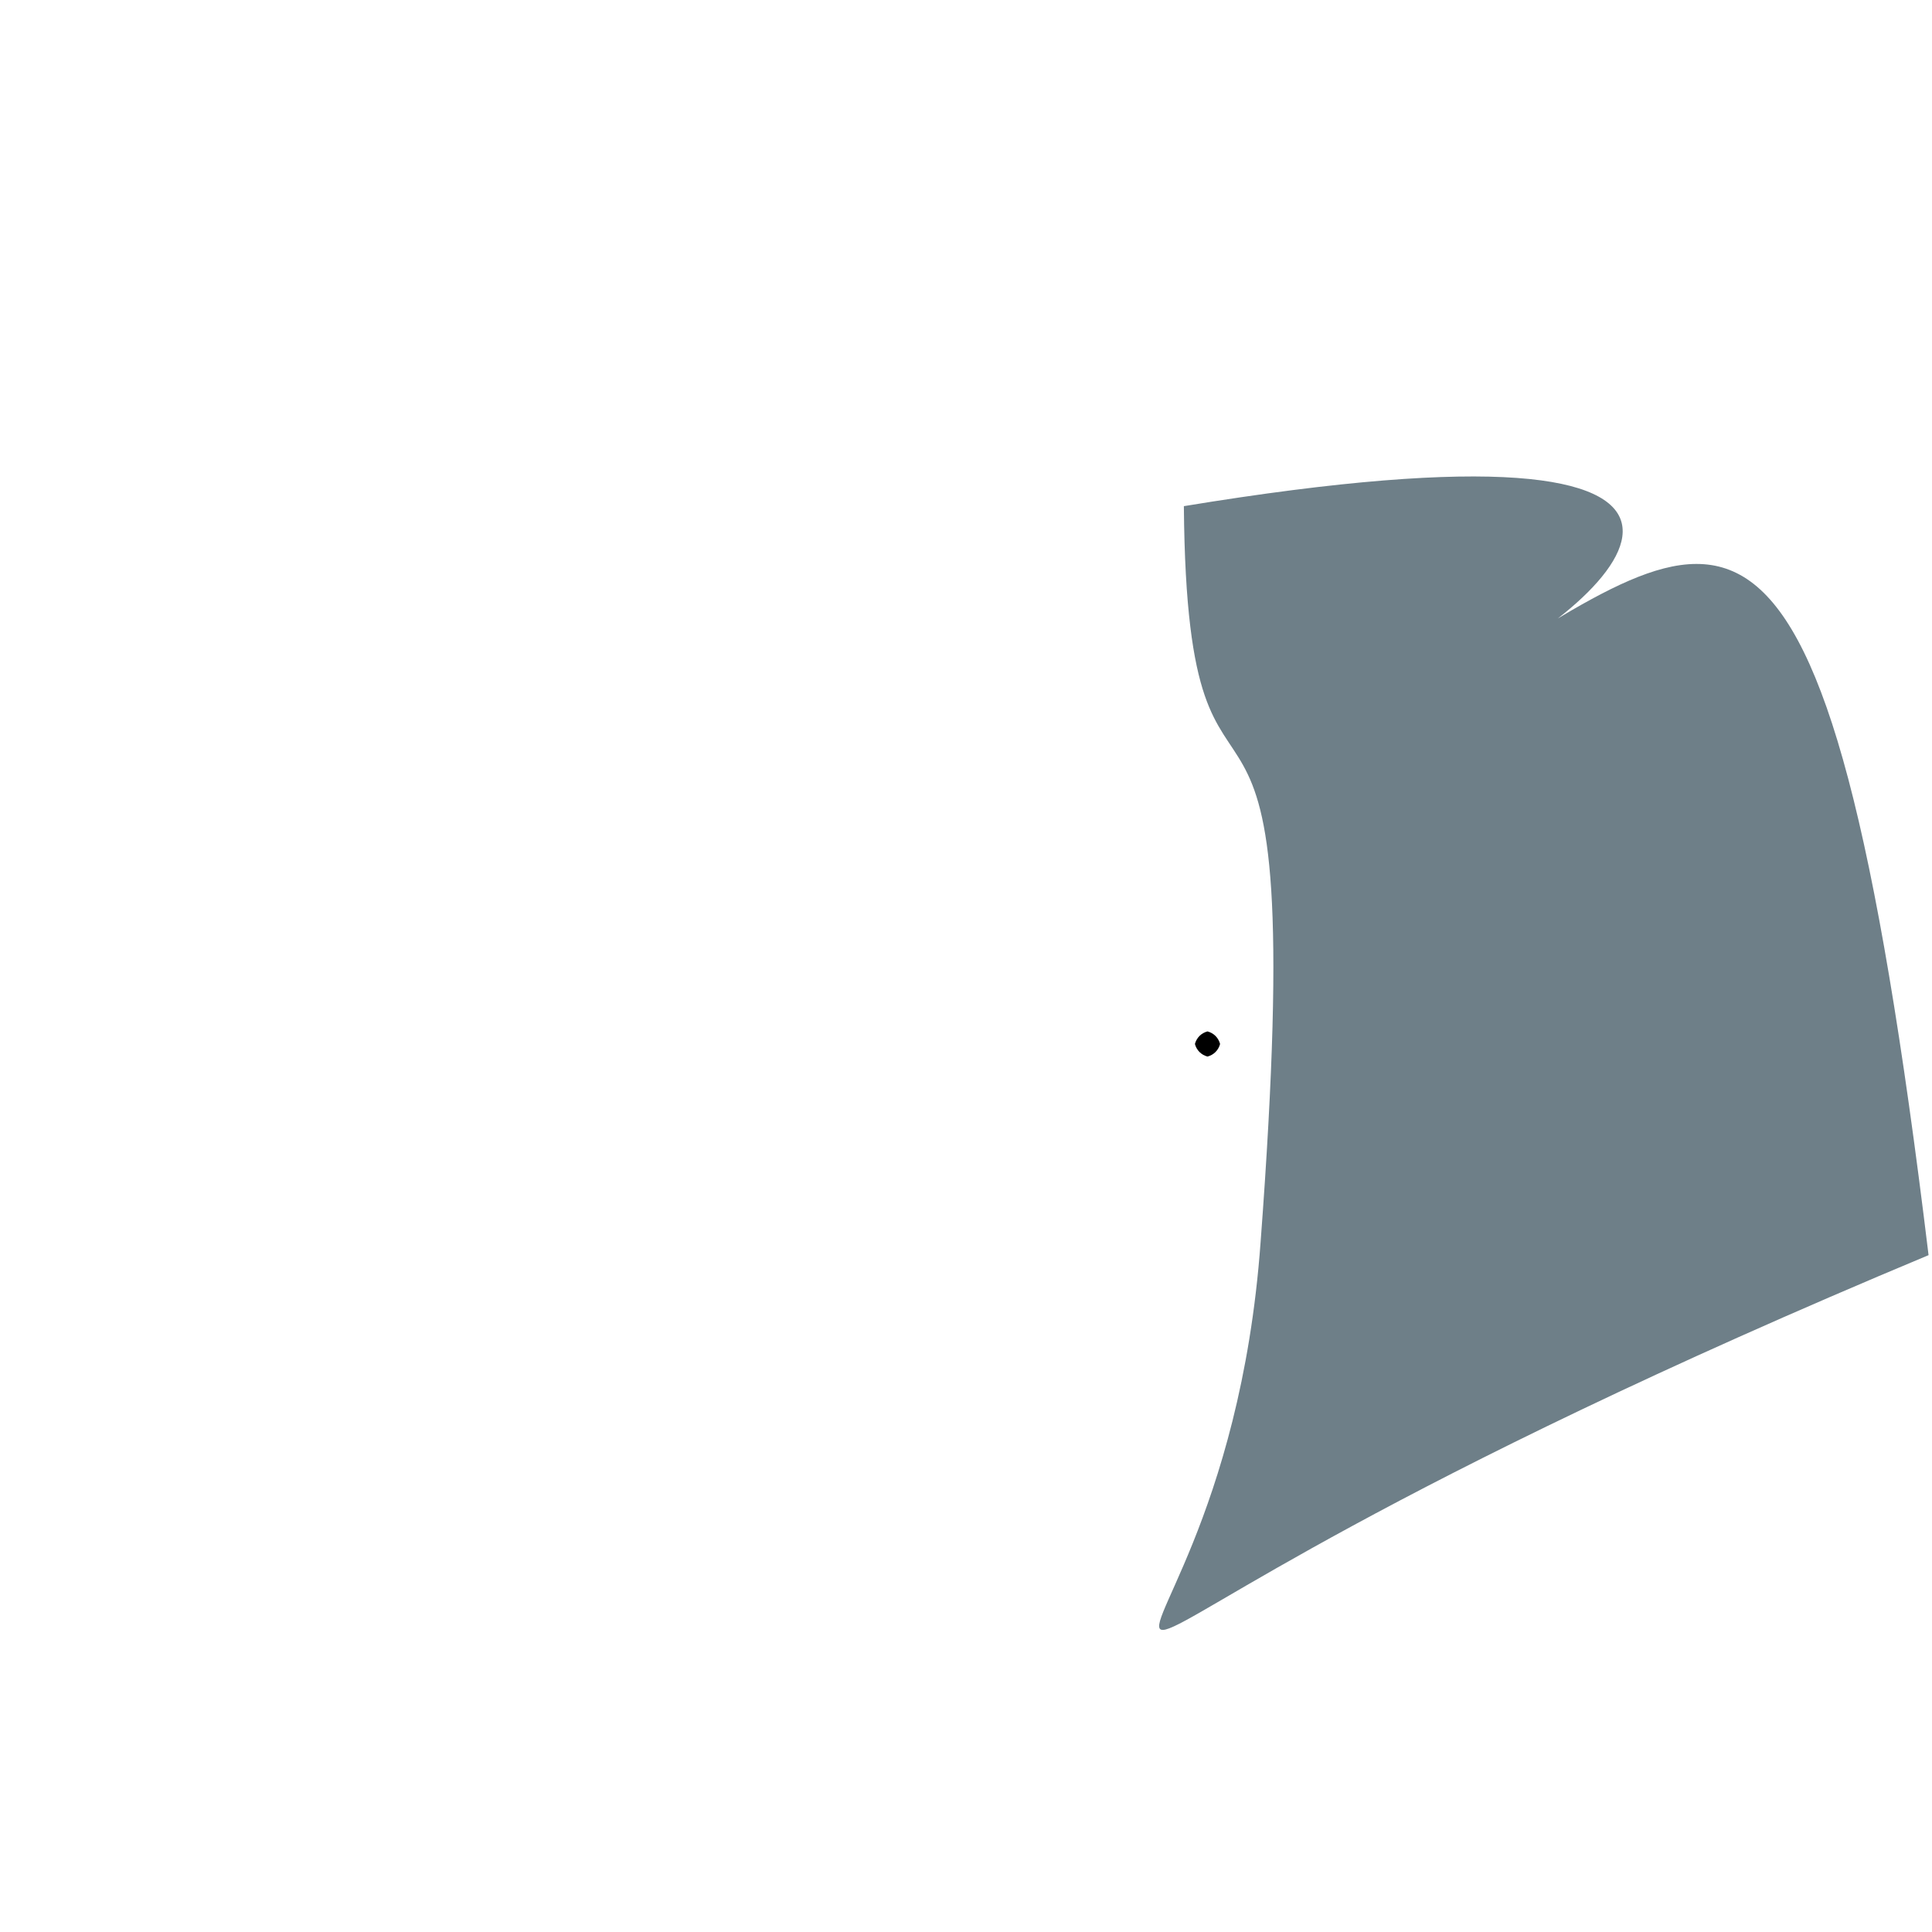 <?xml version="1.0" ?>
<svg height="768" version="1.1" width="768" xmlns="http://www.w3.org/2000/svg">
  <defs/>
  <g>
    <path d="M 579.861 269.942 C 685.169 206.591 725.059 156.162 766.635 498.943 C 328.036 682.13 485.093 714.263 501.098 493.871 C 521.978 216.009 471.944 363.63 470.605 201.203 C 721.279 159.97 647.663 237.478 579.861 269.942" fill="rgb(70, 92, 103)" opacity="0.778" stroke="rgb(83, 108, 54)" stroke-linecap="round" stroke-linejoin="round" stroke-opacity="0.452" stroke-width="0.0"/>
    <path d="M 485.0 415.0 C 484.33 417.5 482.5 419.33 480.0 420.0 C 477.5 419.33 475.67 417.5 475.0 415.0 C 475.67 412.5 477.5 410.67 480.0 410.0 C 482.5 410.67 484.33 412.5 485.0 415.0" fill="rgb(0, 0, 0)" opacity="1.0" stroke="rgb(182, 176, 214)" stroke-linecap="round" stroke-linejoin="round" stroke-opacity="0.88" stroke-width="0.0"/>
  </g>
</svg>
